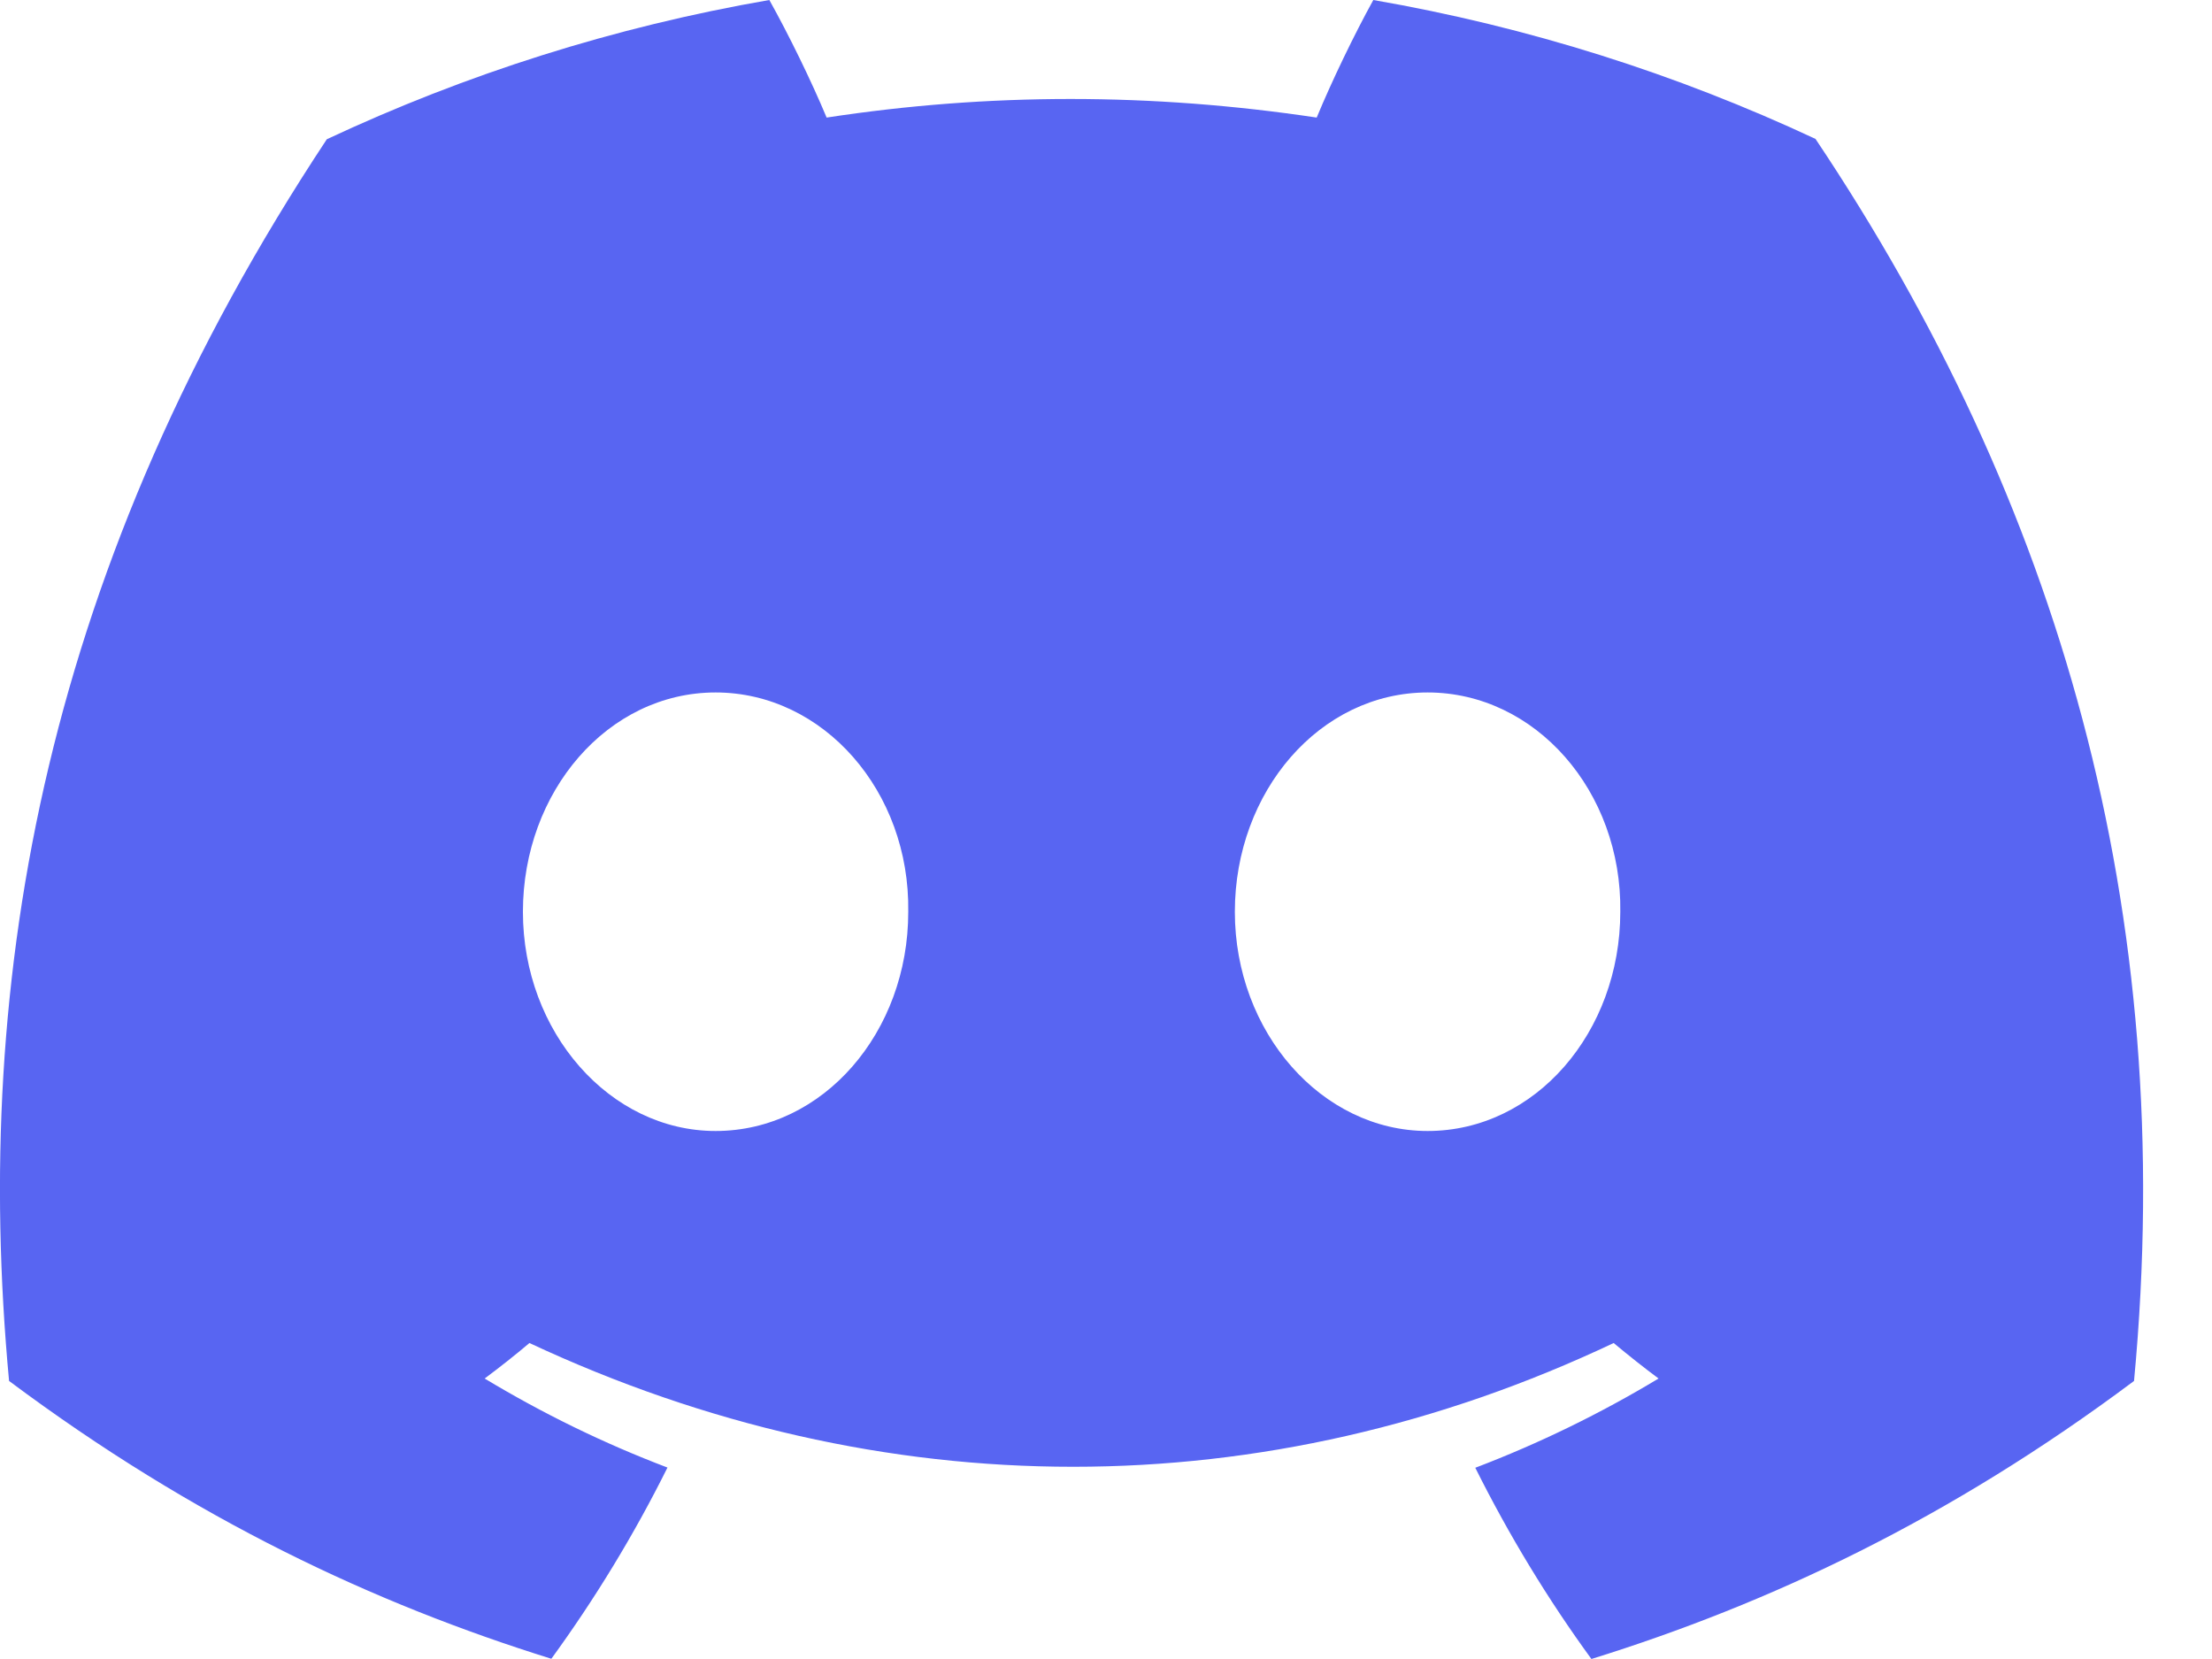 <svg width="20" height="15" viewBox="0 0 20 15" fill="none" xmlns="http://www.w3.org/2000/svg">
<g clip-path="url(#clip0_253_49920)">
<path d="M16.415 1.256C15.16 0.669 13.819 0.243 12.417 0C12.245 0.311 12.043 0.73 11.905 1.063C10.414 0.839 8.937 0.839 7.474 1.063C7.335 0.73 7.13 0.311 6.956 0C5.552 0.243 4.21 0.671 2.955 1.259C0.425 5.083 -0.261 8.811 0.082 12.486C1.76 13.739 3.387 14.5 4.985 14.998C5.38 14.455 5.732 13.878 6.035 13.269C5.458 13.05 4.905 12.779 4.382 12.464C4.52 12.361 4.656 12.254 4.787 12.143C7.976 13.635 11.44 13.635 14.59 12.143C14.723 12.254 14.858 12.361 14.996 12.464C14.471 12.78 13.916 13.051 13.339 13.271C13.642 13.878 13.993 14.457 14.389 15C15.989 14.502 17.617 13.741 19.295 12.486C19.697 8.225 18.608 4.531 16.415 1.256ZM6.47 10.226C5.513 10.226 4.728 9.332 4.728 8.244C4.728 7.156 5.496 6.261 6.47 6.261C7.444 6.261 8.229 7.154 8.212 8.244C8.213 9.332 7.444 10.226 6.47 10.226ZM12.908 10.226C11.95 10.226 11.165 9.332 11.165 8.244C11.165 7.156 11.934 6.261 12.908 6.261C13.882 6.261 14.666 7.154 14.65 8.244C14.65 9.332 13.882 10.226 12.908 10.226Z" fill="#5865F2"/>
</g>
<defs>
<clipPath id="clip0_253_49920">
<rect width="19.5" height="15" fill="white"/>
</clipPath>
</defs>
</svg>
